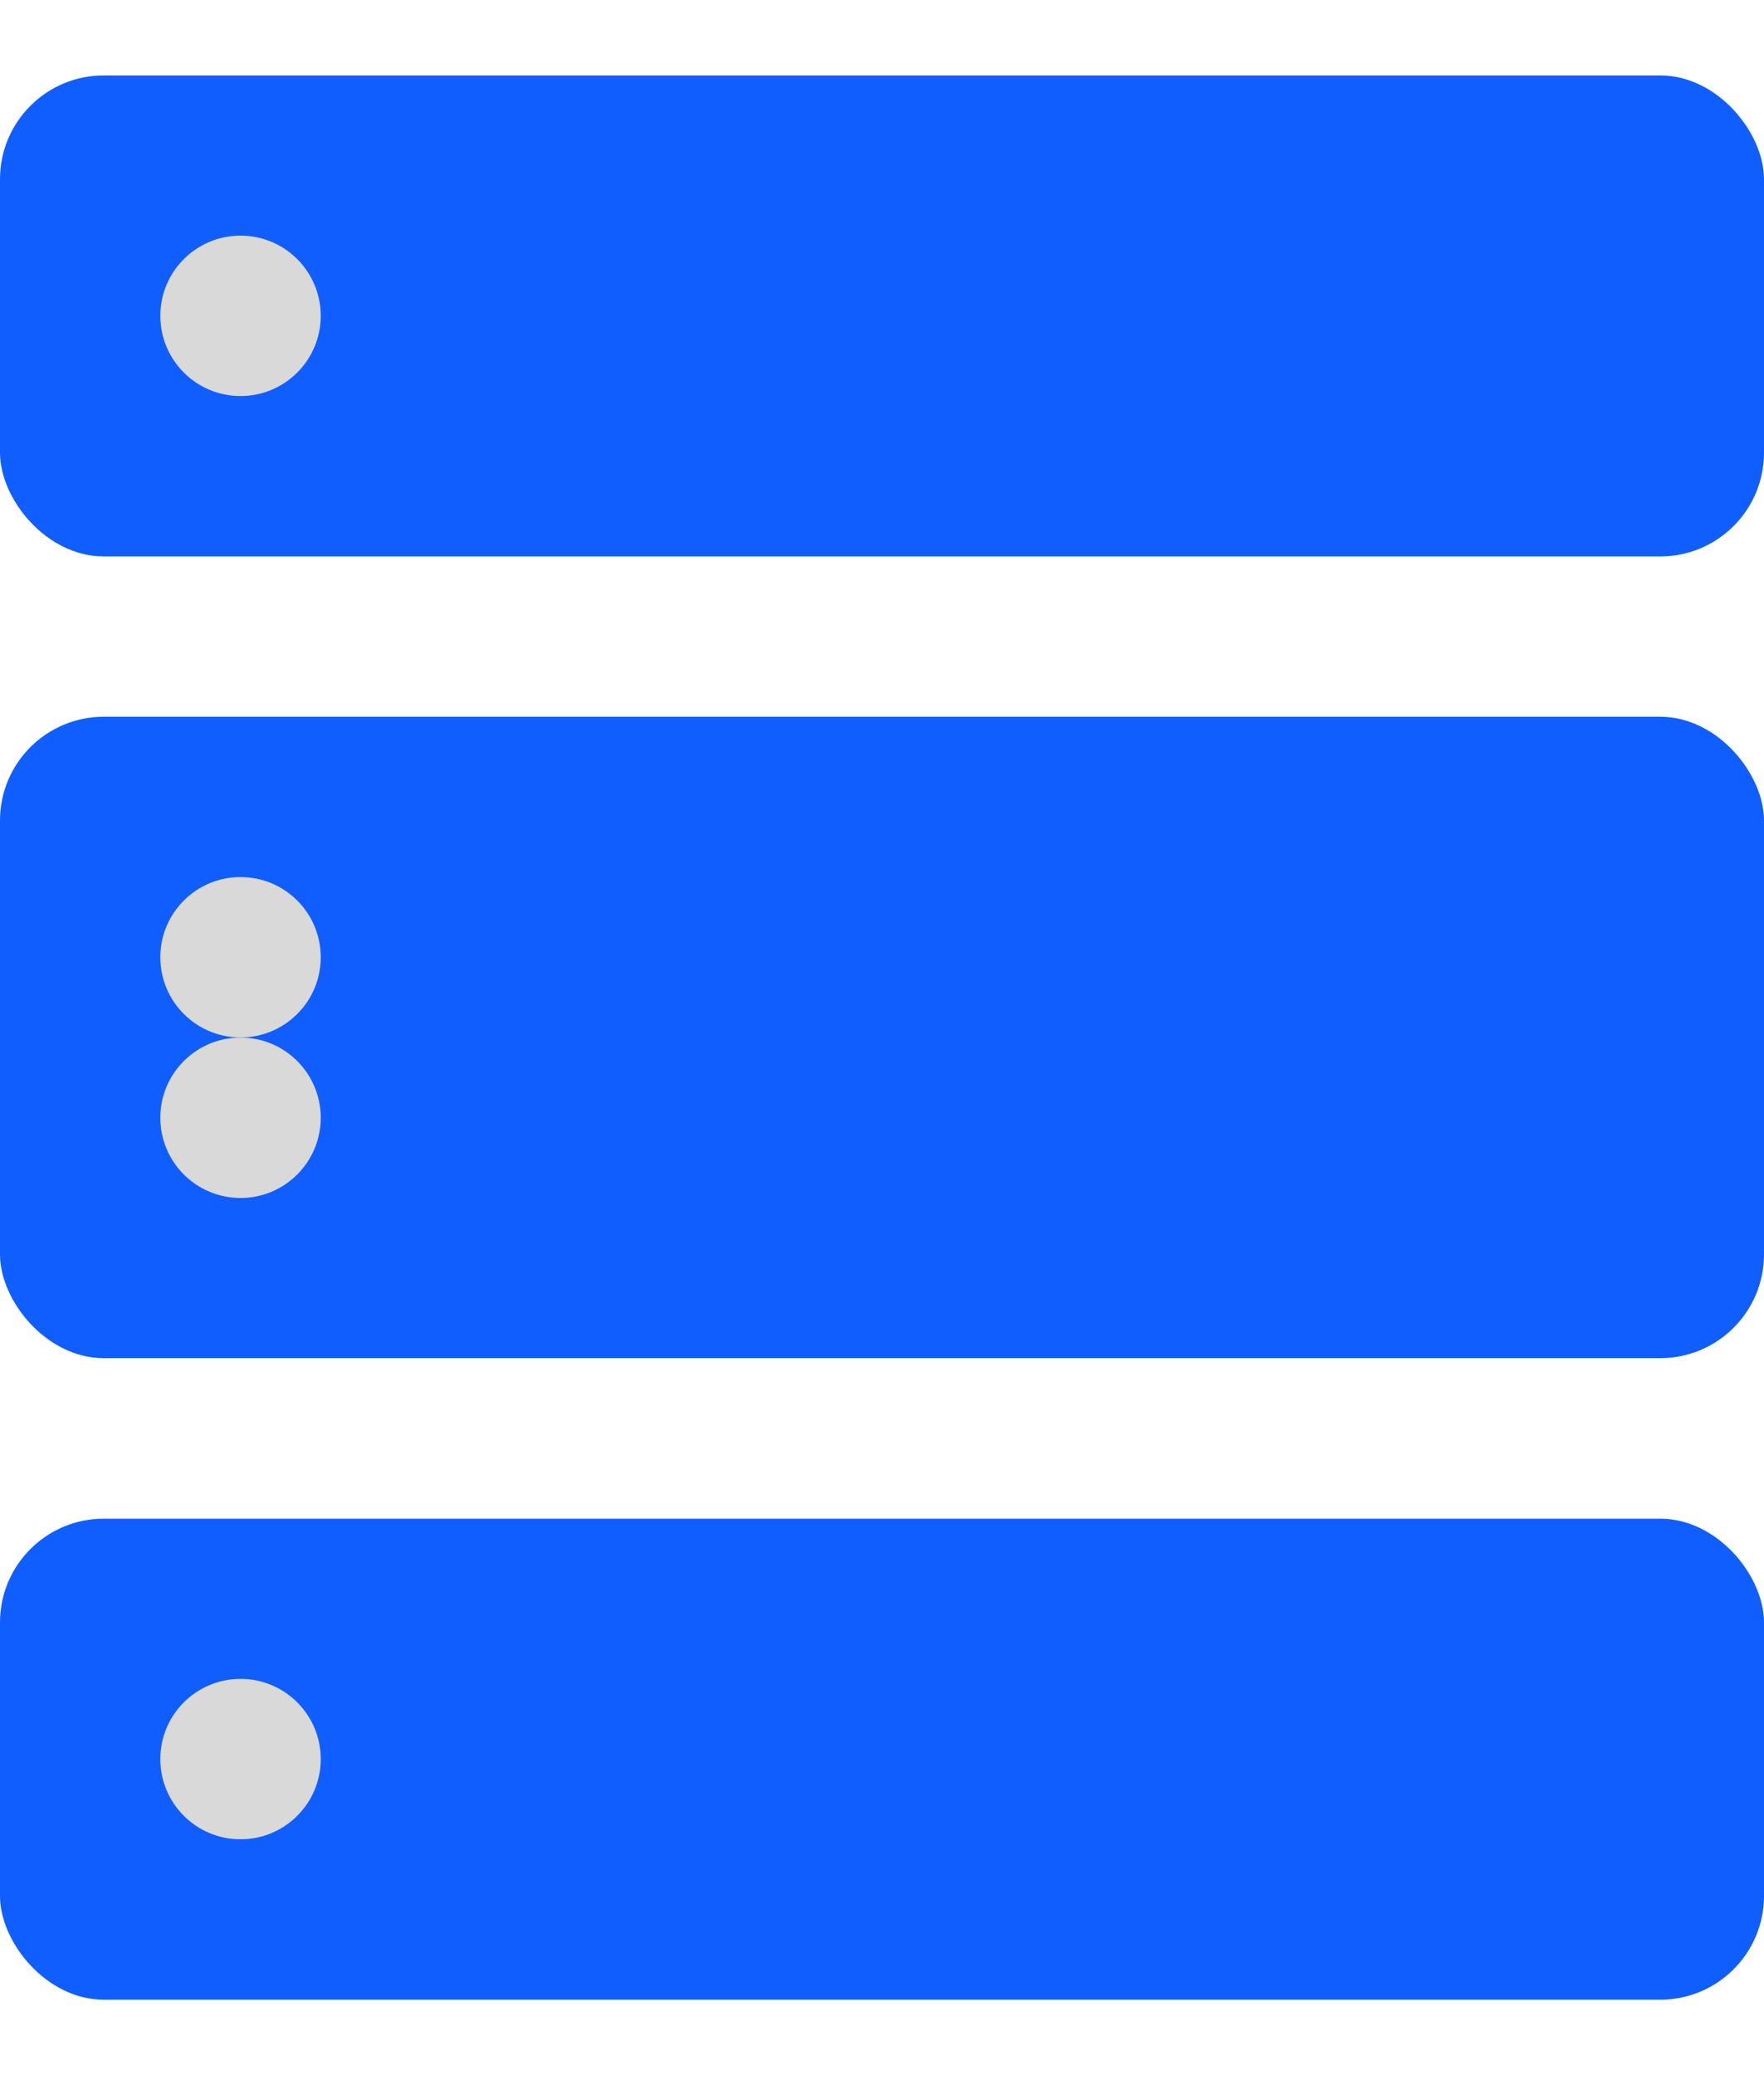<svg width="17" height="20" viewBox="0 0 17 20" fill="none" xmlns="http://www.w3.org/2000/svg">
<rect y="0.727" width="17" height="4.636" rx="1" fill="#105EFE"/>
<rect y="6.908" width="17" height="6.182" rx="1" fill="#105EFE"/>
<rect y="14.637" width="17" height="4.636" rx="1" fill="#105EFE"/>
<circle cx="2.318" cy="3.044" r="0.773" fill="#D9D9D9"/>
<circle cx="2.318" cy="10.773" r="0.773" fill="#D9D9D9"/>
<circle cx="2.318" cy="16.954" r="0.773" fill="#D9D9D9"/>
<circle cx="2.318" cy="9.226" r="0.773" fill="#D9D9D9"/>
</svg>
